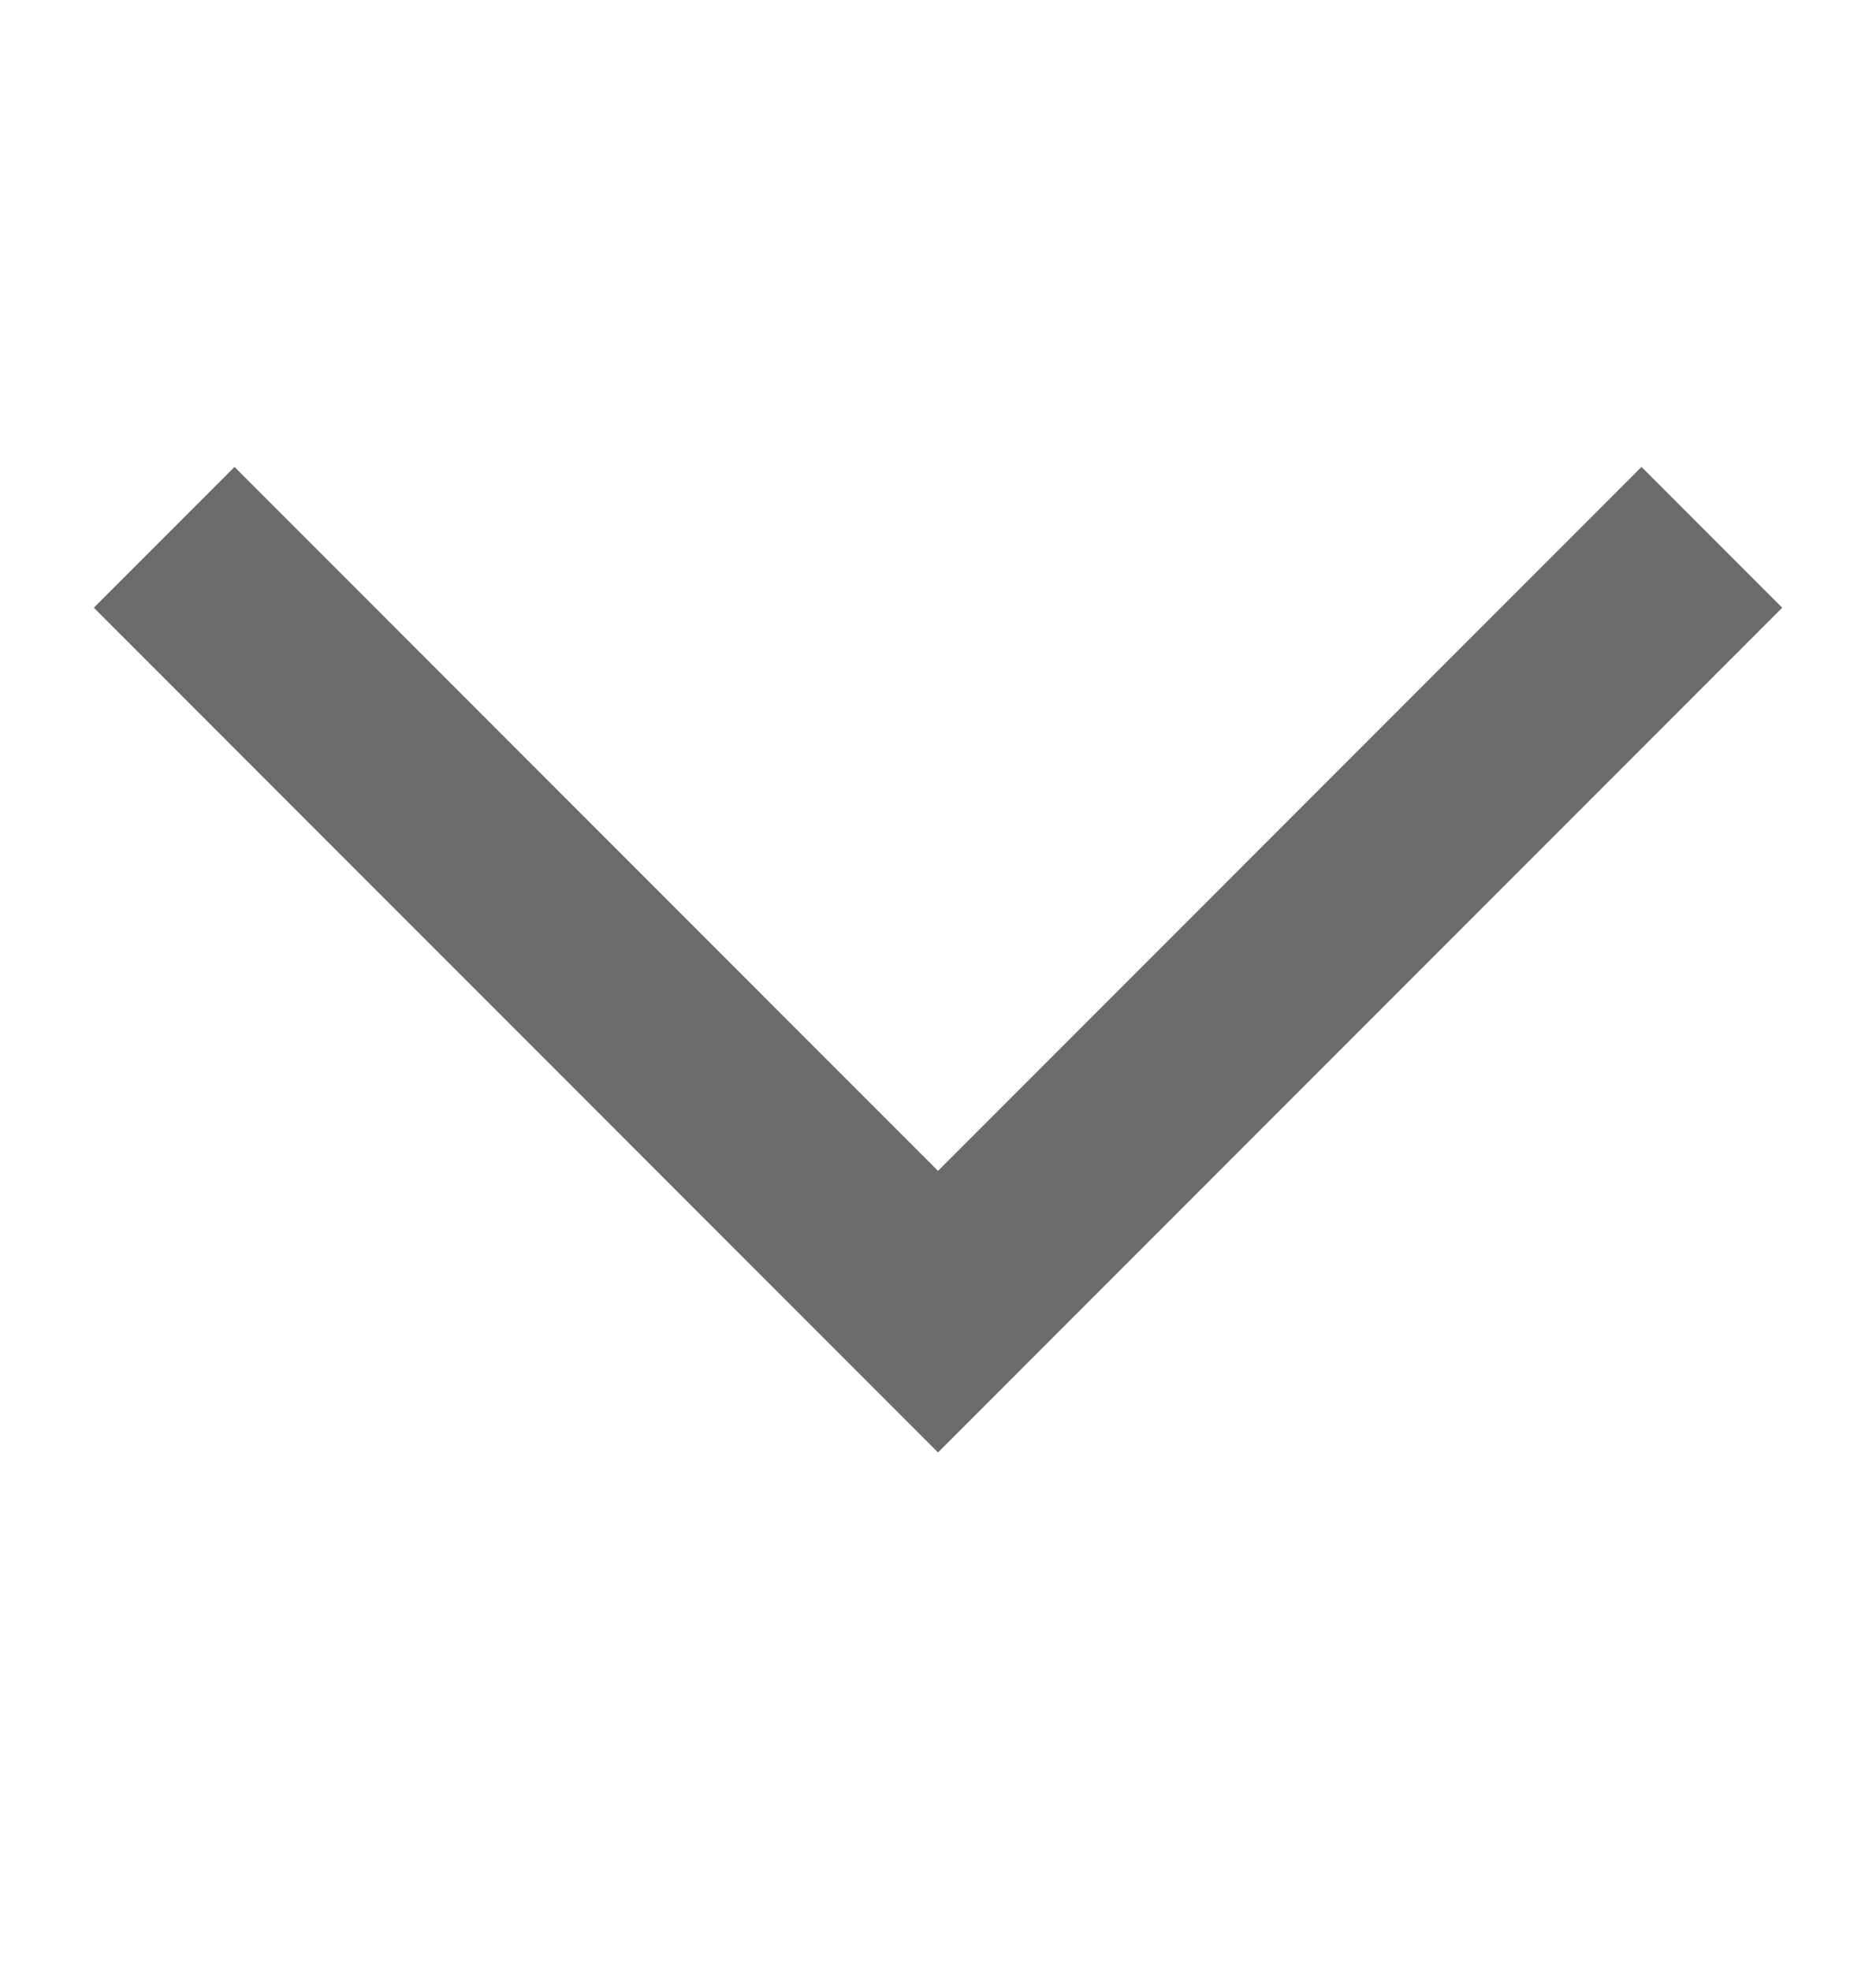 <svg width="20" height="21" viewBox="0 0 20 21" fill="none" xmlns="http://www.w3.org/2000/svg">
<g id="Expand Icon">
<path id="Vector" d="M17.5 4.975L10 12.475L2.5 4.975L1 6.475L10 15.475L19 6.475L17.5 4.975Z" fill="#383B3A" fill-opacity="0.75"/>
</g>
</svg>
